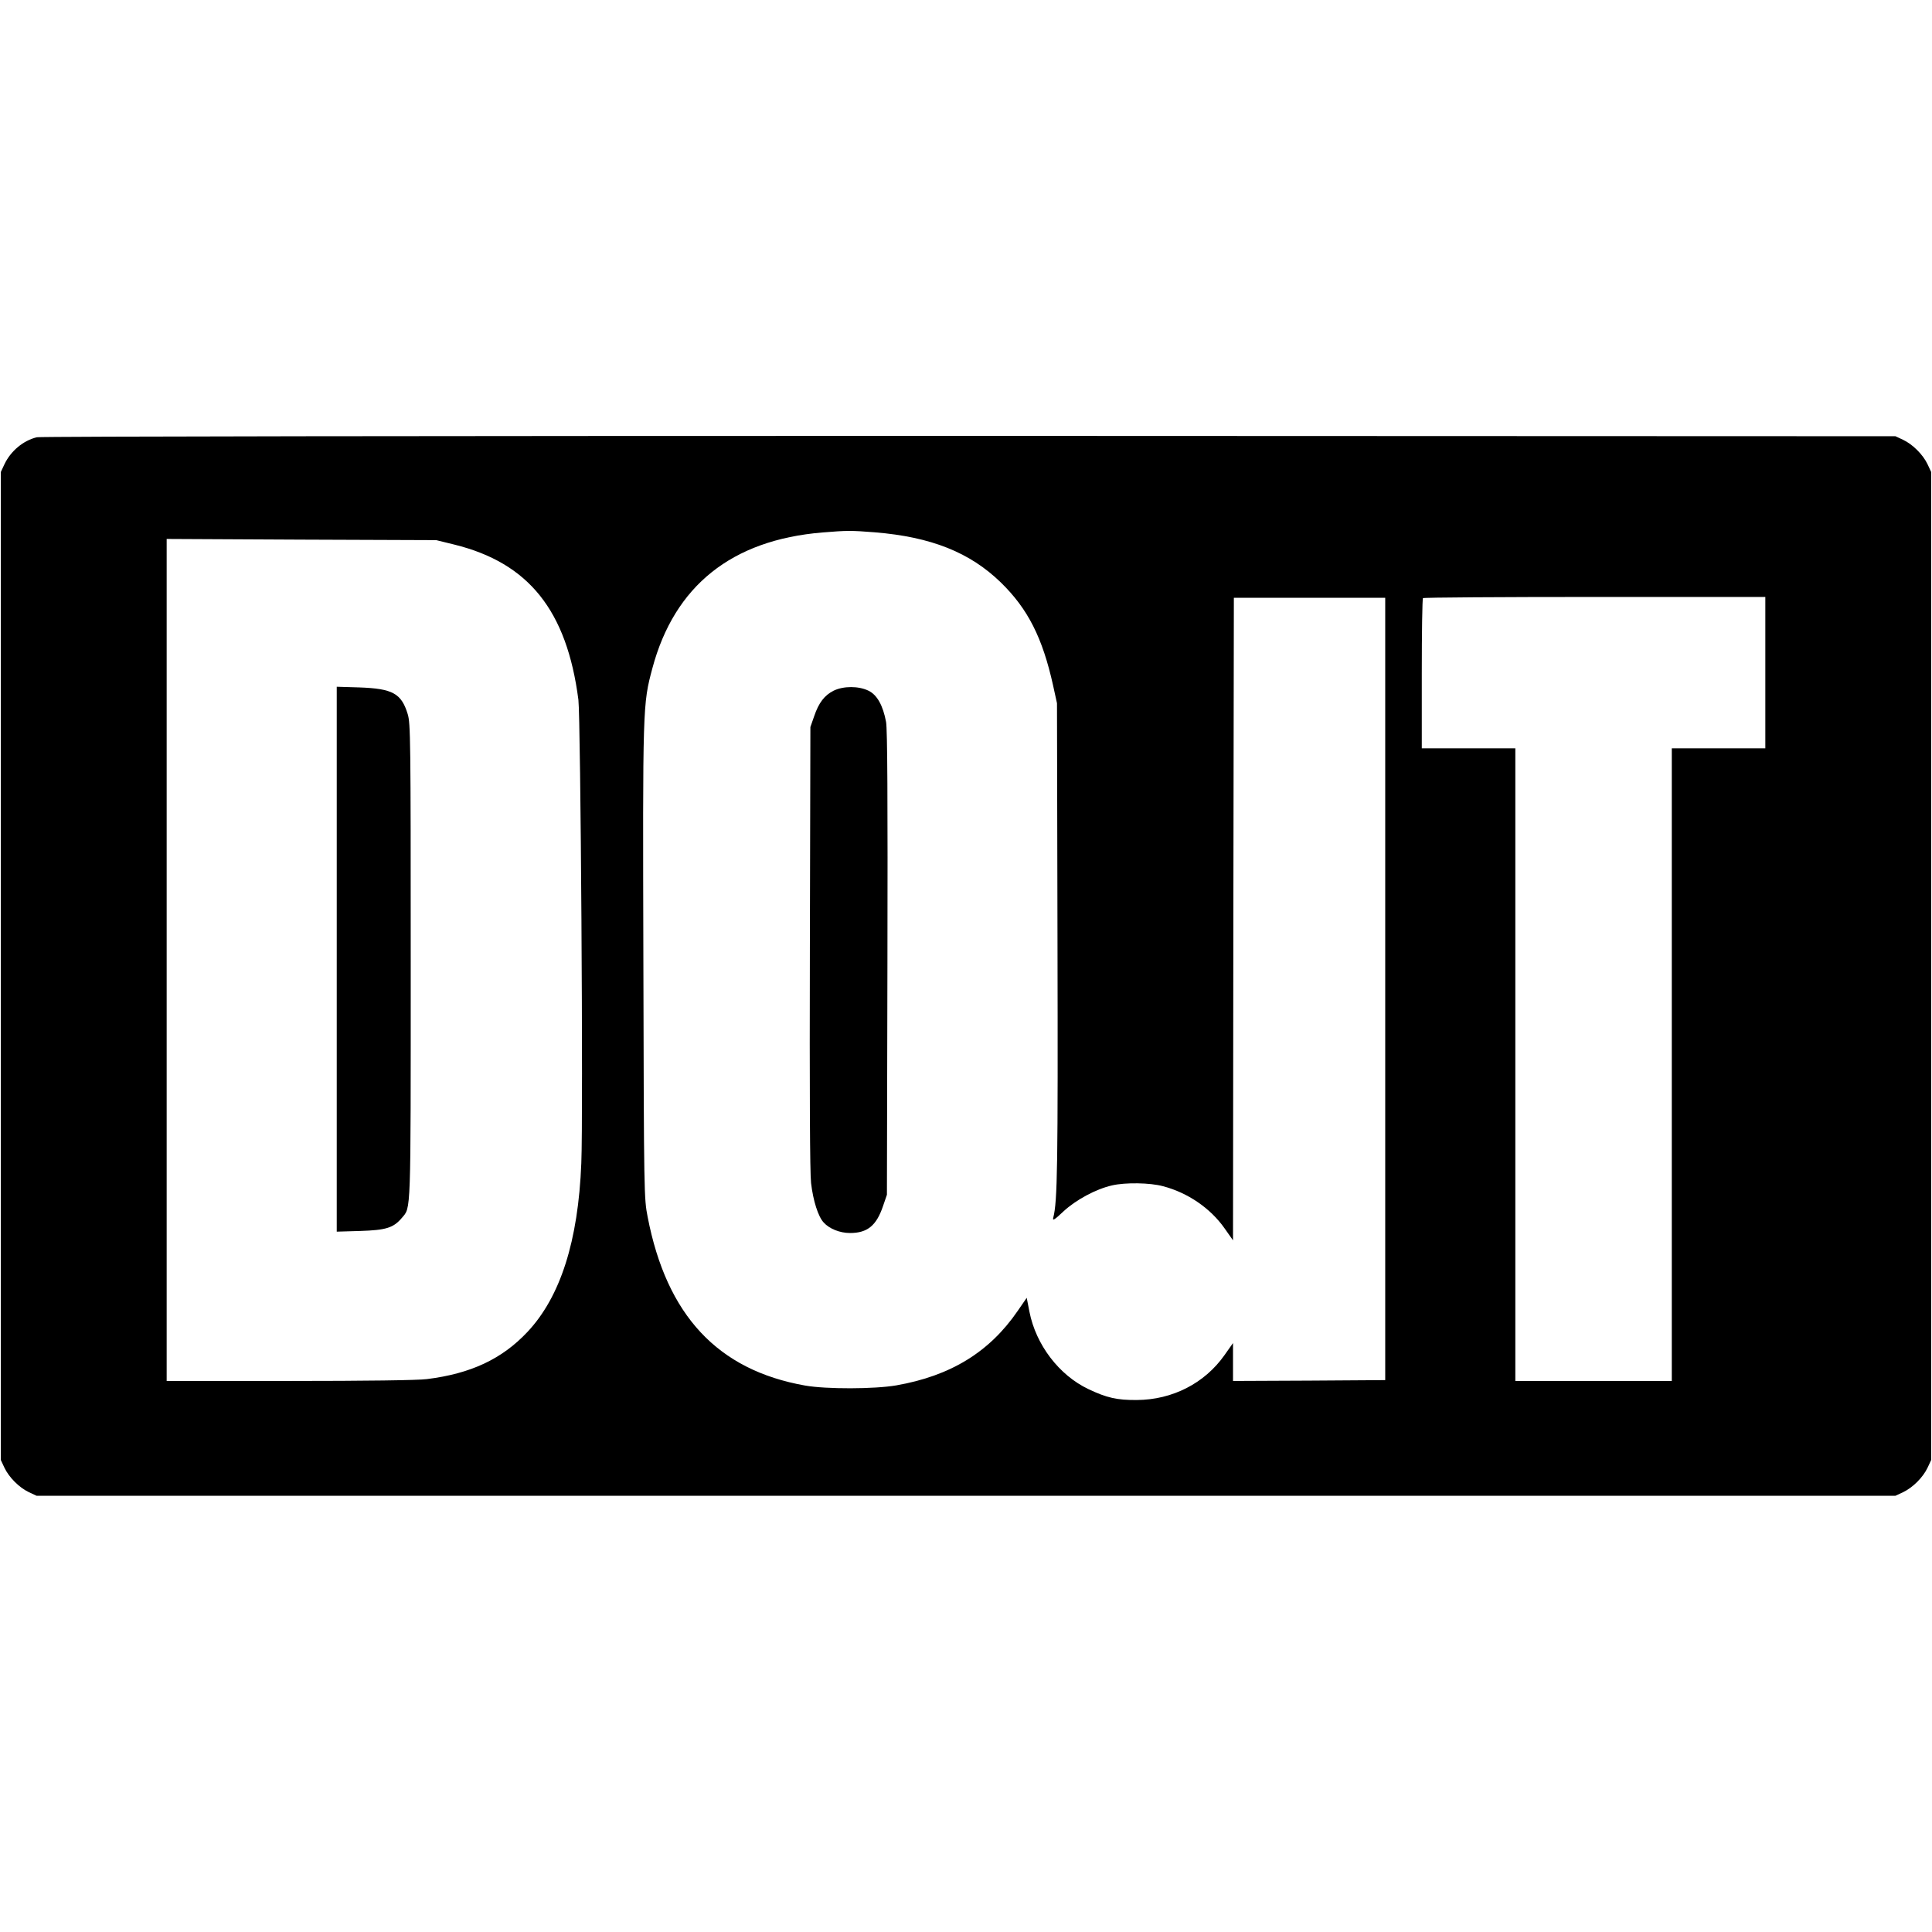 <?xml version="1.0" standalone="no"?>
<!DOCTYPE svg PUBLIC "-//W3C//DTD SVG 20010904//EN"
 "http://www.w3.org/TR/2001/REC-SVG-20010904/DTD/svg10.dtd">
<svg version="1.0" xmlns="http://www.w3.org/2000/svg"
 width="1136pt" height="1136pt" viewBox="0 0 1136 1136"
 preserveAspectRatio="xMidYMid meet">
<g transform="translate(0,1136) scale(0.1,-0.1)"
fill="#000000" stroke="none">
<path d="M217 8789 c-80 -19 -154 -81 -191 -159 l-21 -45 0 -2905 0 -2905 21
-45 c27 -57 87 -117 144 -144 l45 -21 5465 0 5465 0 45 21 c57 27 117 87 144
144 l21 45 0 2905 0 2905 -21 45 c-27 57 -87 117 -144 144 l-45 21 -5445 2
c-3166 0 -5461 -3 -5483 -8z m4927 -559 c331 -27 559 -118 741 -295 159 -155
245 -325 307 -605 l23 -105 3 -1395 c3 -1326 0 -1535 -25 -1630 -5 -20 6 -14
60 37 73 68 192 132 286 153 77 18 224 16 300 -5 145 -38 278 -129 361 -247
l50 -71 2 1889 3 1889 445 0 445 0 0 -2300 0 -2300 -447 -3 -448 -2 0 111 0
112 -50 -71 c-117 -166 -307 -263 -516 -264 -115 -1 -177 13 -284 64 -173 82
-309 261 -347 455 l-16 82 -53 -77 c-166 -242 -394 -382 -714 -438 -128 -22
-411 -23 -536 -1 -514 91 -814 412 -926 992 -21 108 -22 129 -25 1495 -4 1512
-4 1518 53 1731 130 485 467 754 999 798 146 12 169 12 309 1z m-2473 -72
c438 -108 662 -388 730 -913 13 -107 29 -2449 17 -2725 -18 -458 -123 -785
-316 -991 -150 -160 -334 -246 -592 -278 -52 -7 -362 -11 -807 -11 l-723 0 0
2475 0 2476 793 -4 792 -3 106 -26z m7709 -753 l0 -445 -275 0 -275 0 0 -1860
0 -1860 -460 0 -460 0 0 1860 0 1860 -275 0 -275 0 0 438 c0 241 3 442 7 445
3 4 458 7 1010 7 l1003 0 0 -445z"/>
<path d="M4902 7299 c-54 -27 -88 -71 -115 -151 l-22 -63 -3 -1295 c-2 -853 0
-1326 7 -1386 12 -104 42 -198 74 -232 33 -37 95 -62 155 -62 102 0 155 43
194 158 l23 67 3 1360 c2 965 0 1377 -8 1420 -18 97 -53 160 -104 184 -58 28
-146 28 -204 0z"/>
<path d="M1980 5720 l0 -1602 138 4 c152 5 195 18 245 77 54 65 52 -3 52 1506
0 1308 -1 1404 -18 1457 -37 121 -89 149 -284 156 l-133 4 0 -1602z"/>
</g>
</svg>
